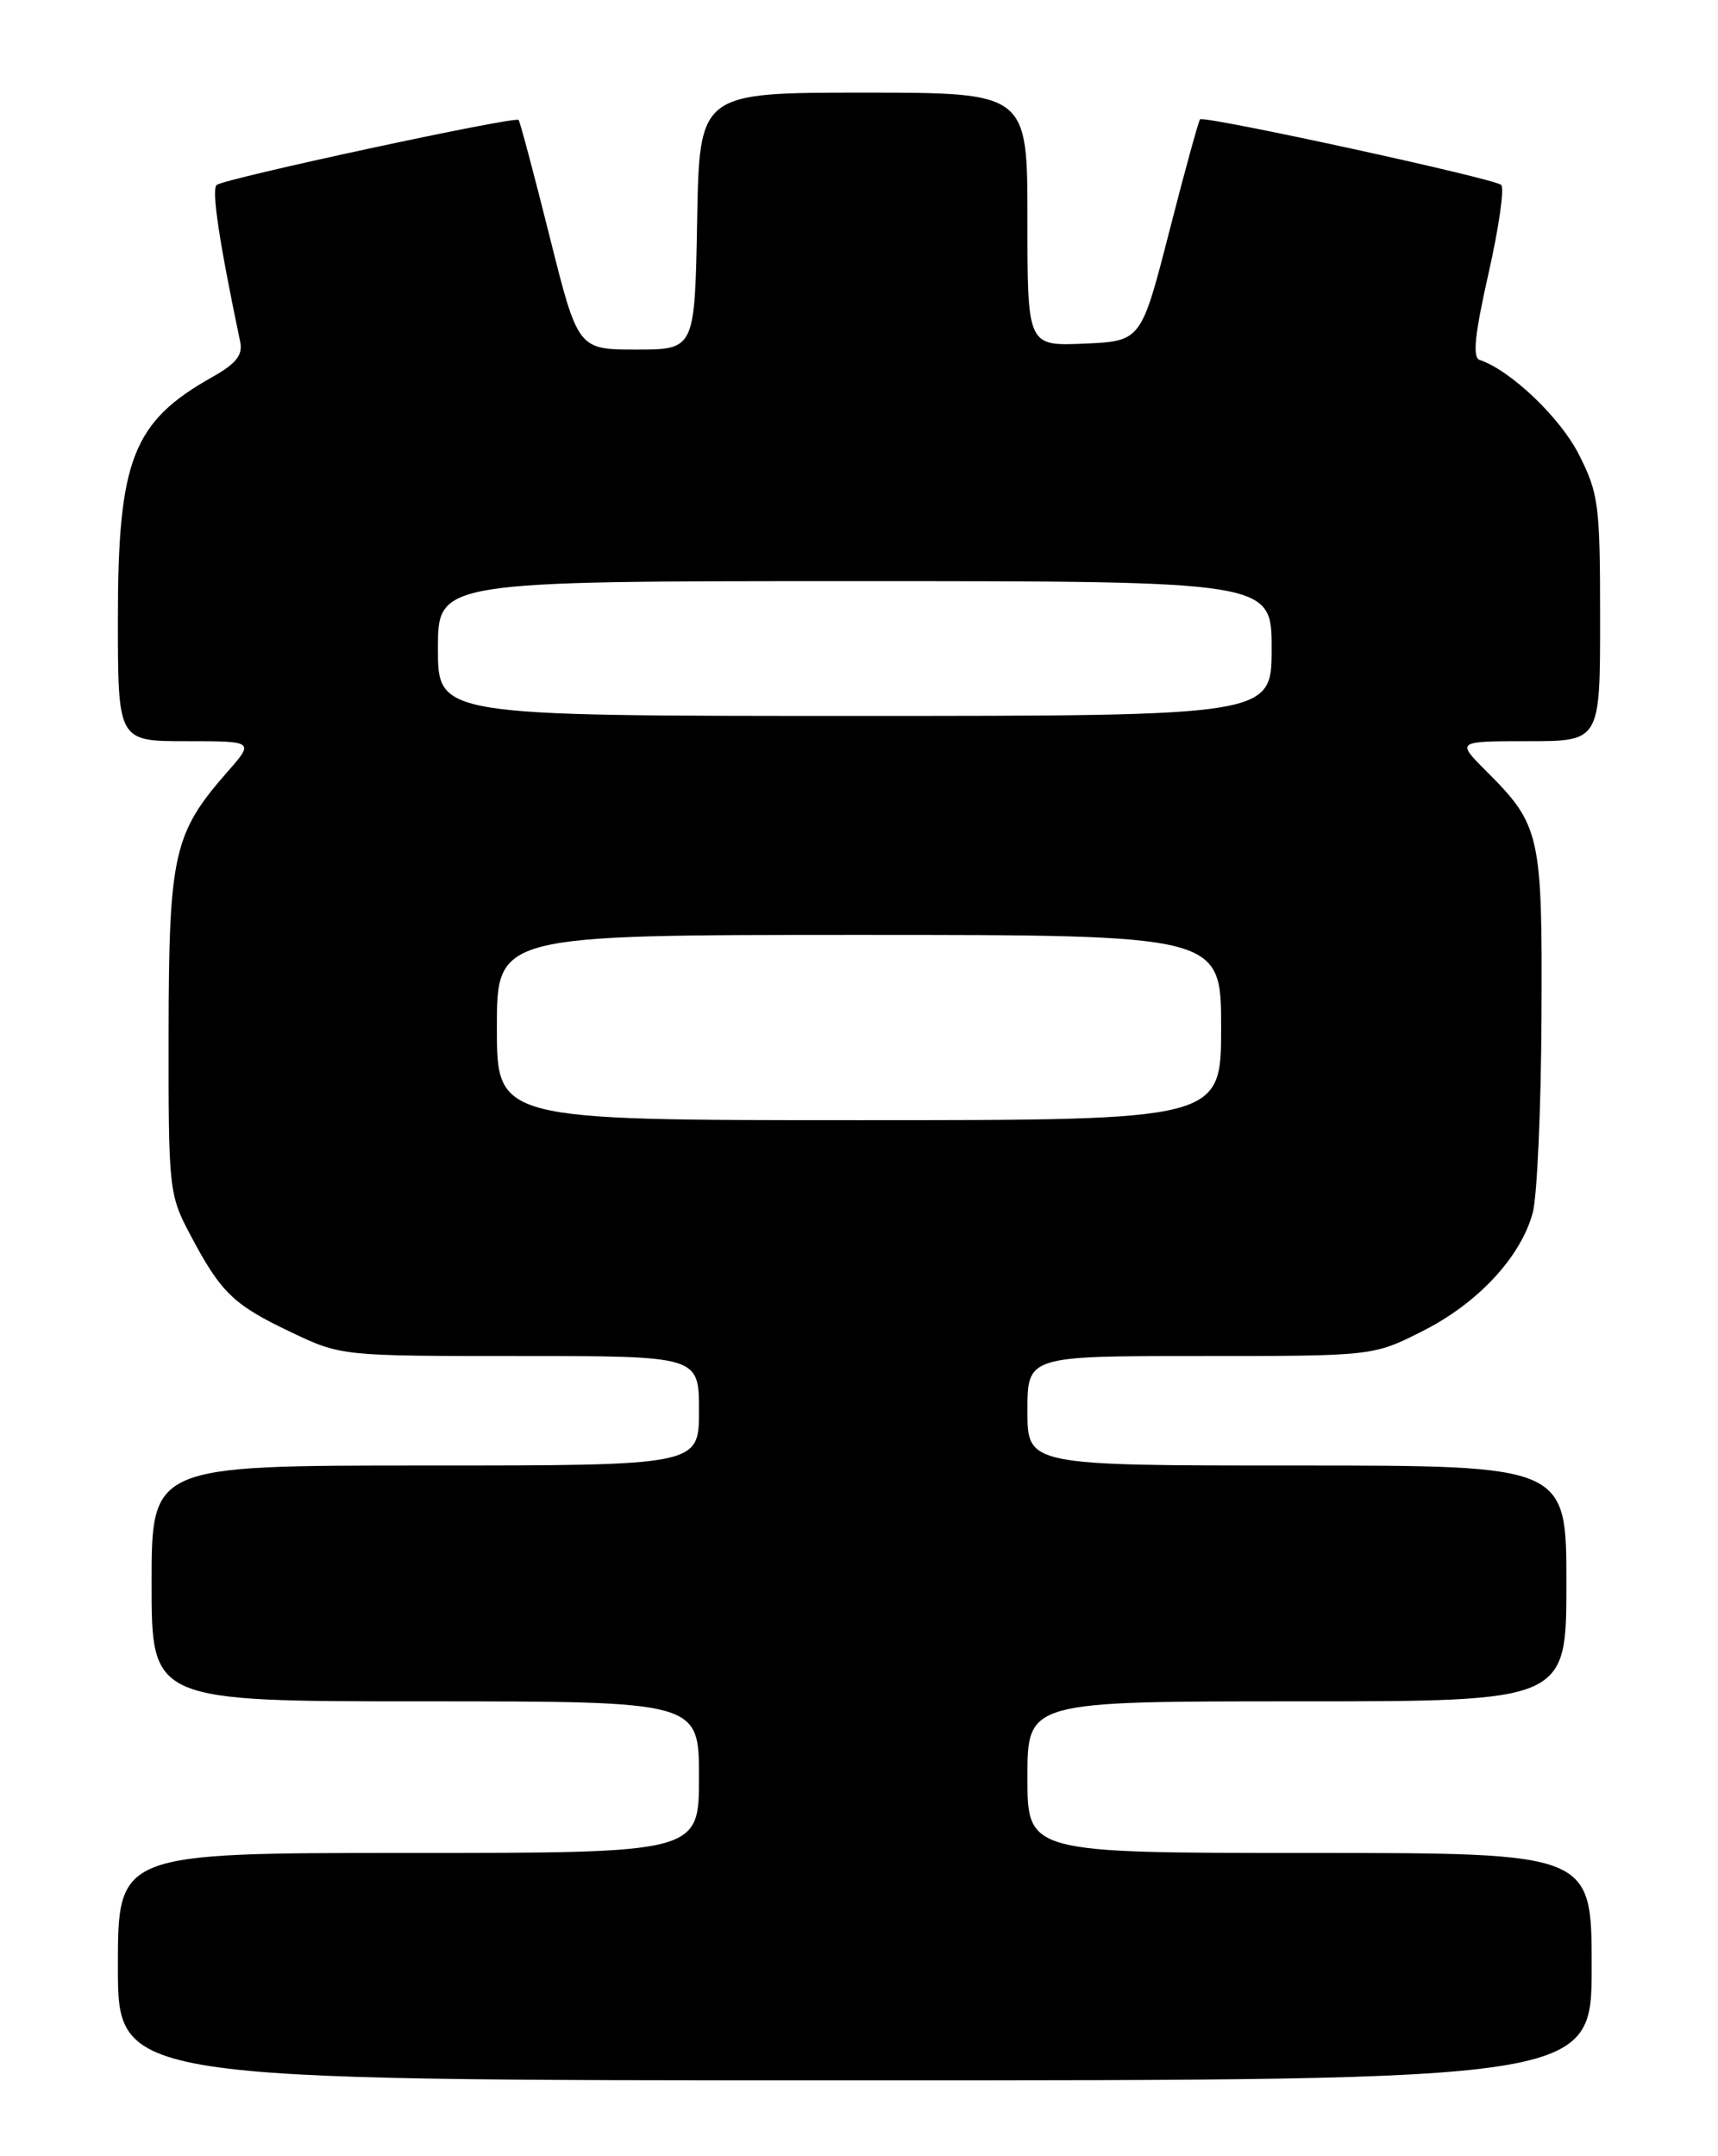 <?xml version="1.0" encoding="UTF-8" standalone="no"?>
<!DOCTYPE svg PUBLIC "-//W3C//DTD SVG 1.1//EN" "http://www.w3.org/Graphics/SVG/1.1/DTD/svg11.dtd" >
<svg xmlns="http://www.w3.org/2000/svg" xmlns:xlink="http://www.w3.org/1999/xlink" version="1.1" viewBox="0 0 204 256">
 <g >
 <path fill="currentColor"
d=" M 189.00 233.50 C 189.00 220.00 189.00 220.00 155.50 220.00 C 122.00 220.00 122.00 220.00 122.00 211.00 C 122.00 202.00 122.00 202.00 154.00 202.00 C 186.00 202.00 186.00 202.00 186.00 188.00 C 186.00 174.00 186.00 174.00 154.00 174.00 C 122.00 174.00 122.00 174.00 122.00 167.50 C 122.00 161.00 122.00 161.00 142.53 161.00 C 163.06 161.00 163.06 161.00 168.92 158.04 C 175.49 154.73 180.57 149.26 182.00 144.00 C 182.52 142.07 182.99 131.64 183.04 120.83 C 183.15 99.02 182.92 97.98 176.45 91.52 C 172.93 88.00 172.93 88.00 181.47 88.00 C 190.00 88.00 190.00 88.00 190.00 73.47 C 190.00 59.91 189.83 58.60 187.48 53.96 C 185.26 49.57 179.35 43.95 175.69 42.73 C 174.83 42.44 175.12 39.68 176.75 32.47 C 177.98 27.04 178.66 22.30 178.25 21.95 C 177.36 21.17 142.97 13.69 142.50 14.17 C 142.32 14.35 140.67 20.35 138.84 27.50 C 135.50 40.50 135.50 40.50 128.75 40.80 C 122.00 41.09 122.00 41.09 122.00 26.05 C 122.00 11.00 122.00 11.00 102.53 11.00 C 83.05 11.00 83.05 11.00 82.78 26.25 C 82.50 41.50 82.50 41.50 75.56 41.50 C 68.62 41.50 68.62 41.50 65.25 28.02 C 63.39 20.60 61.74 14.40 61.58 14.24 C 61.11 13.78 26.59 21.21 25.73 21.96 C 25.10 22.52 26.00 28.57 28.52 40.58 C 28.85 42.16 28.05 43.16 25.22 44.76 C 15.76 50.07 14.00 54.58 14.00 73.47 C 14.00 88.00 14.00 88.00 22.10 88.00 C 30.21 88.00 30.21 88.00 26.97 91.68 C 20.61 98.94 20.05 101.42 20.02 122.60 C 20.00 141.25 20.06 141.82 22.59 146.60 C 26.23 153.48 27.69 154.90 34.50 158.14 C 40.50 161.00 40.50 161.00 61.75 161.00 C 83.00 161.00 83.00 161.00 83.00 167.50 C 83.00 174.00 83.00 174.00 50.50 174.00 C 18.00 174.00 18.00 174.00 18.00 188.00 C 18.00 202.00 18.00 202.00 50.50 202.00 C 83.00 202.00 83.00 202.00 83.00 211.00 C 83.00 220.00 83.00 220.00 48.50 220.00 C 14.00 220.00 14.00 220.00 14.00 233.50 C 14.00 247.00 14.00 247.00 101.50 247.00 C 189.00 247.00 189.00 247.00 189.00 233.50 Z  M 59.00 122.00 C 59.00 111.00 59.00 111.00 102.00 111.00 C 145.00 111.00 145.00 111.00 145.00 122.00 C 145.00 133.00 145.00 133.00 102.00 133.00 C 59.00 133.00 59.00 133.00 59.00 122.00 Z  M 52.00 77.00 C 52.00 69.00 52.00 69.00 101.50 69.00 C 151.00 69.00 151.00 69.00 151.00 77.00 C 151.00 85.00 151.00 85.00 101.50 85.00 C 52.00 85.00 52.00 85.00 52.00 77.00 Z "/>
</g>
</svg>